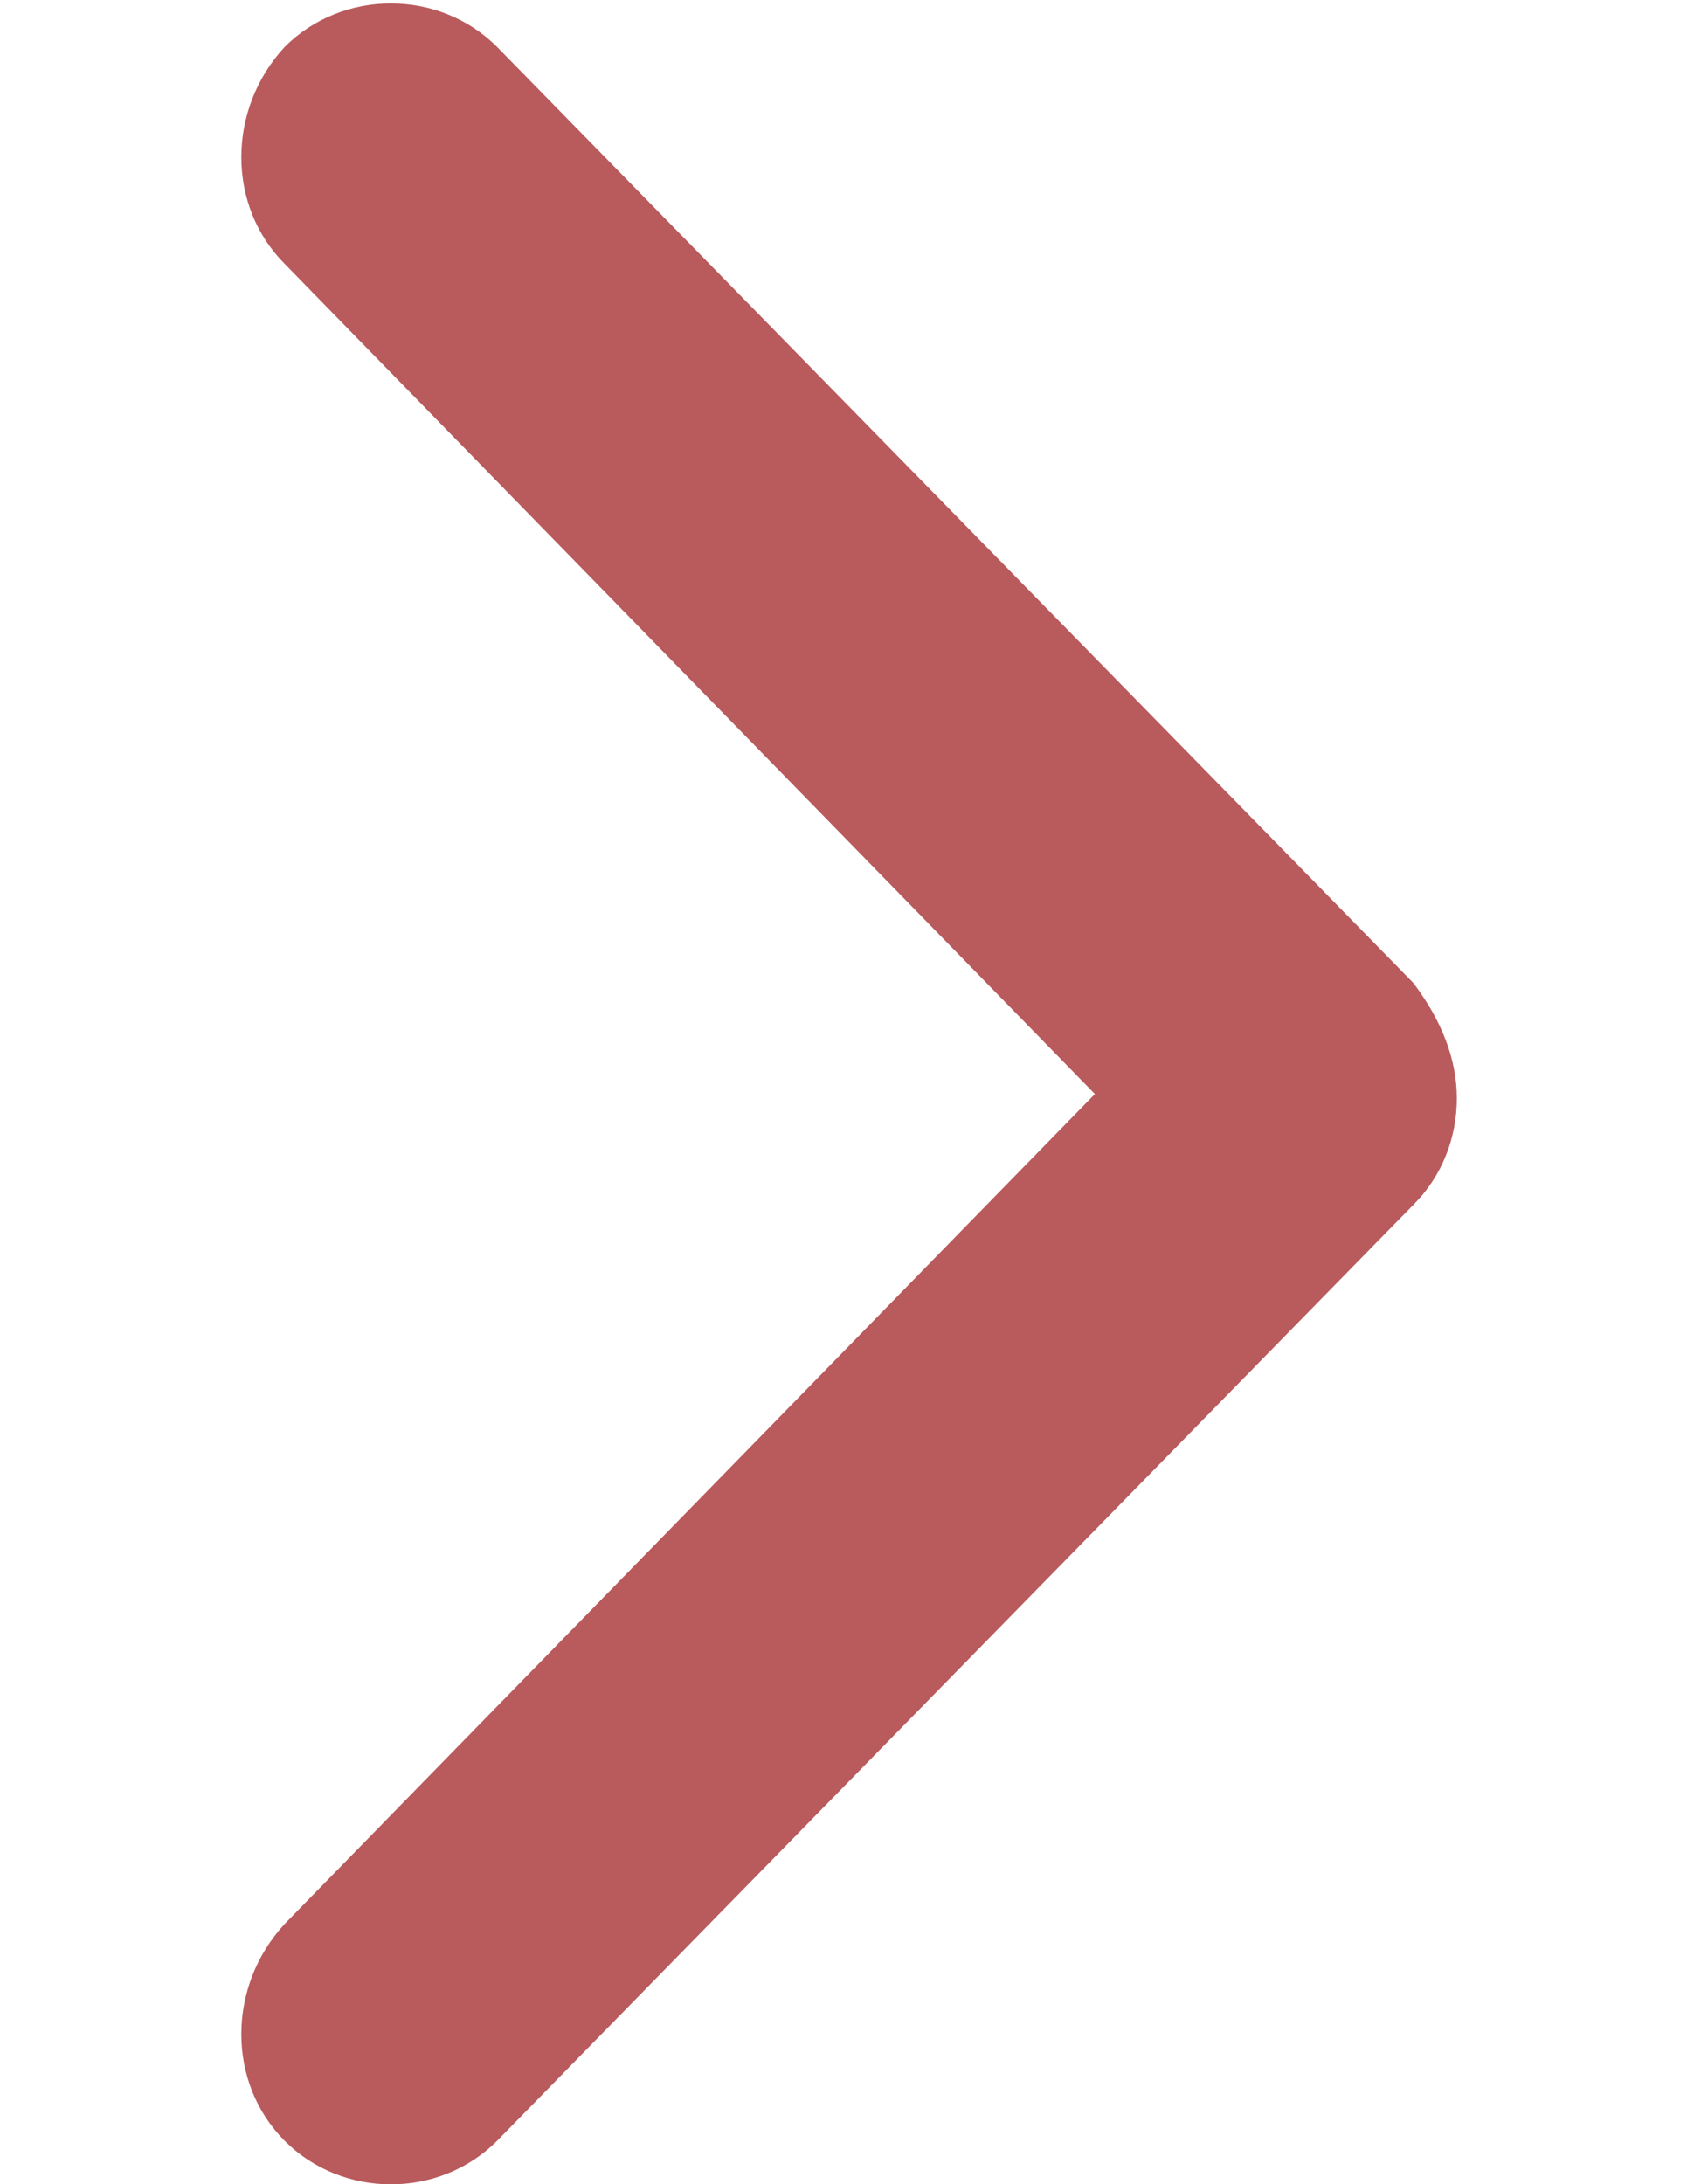 <?xml version="1.0" encoding="utf-8"?>
<!-- Generator: Adobe Illustrator 18.0.0, SVG Export Plug-In . SVG Version: 6.00 Build 0)  -->
<!DOCTYPE svg PUBLIC "-//W3C//DTD SVG 1.1//EN" "http://www.w3.org/Graphics/SVG/1.1/DTD/svg11.dtd">
<svg version="1.1" id="Layer_1" xmlns="http://www.w3.org/2000/svg" xmlns:xlink="http://www.w3.org/1999/xlink" x="0px" y="0px"
	 viewBox="0 0 612 792" enable-background="new 0 0 612 792" xml:space="preserve">
<path fill="#B95A5D" d="M528.5,398.3c0,14-5.2,28-15.7,38.5L180.3,776.3c-21,21-56,21-77,0s-21-56,0-78.7l293.9-300.9l-293.9-301
	c-21-21-21-56,0-78.7c21-21,56-21,77,0l332.4,339.4C523.2,370.3,528.5,384.3,528.5,398.3z"/>
</svg>
